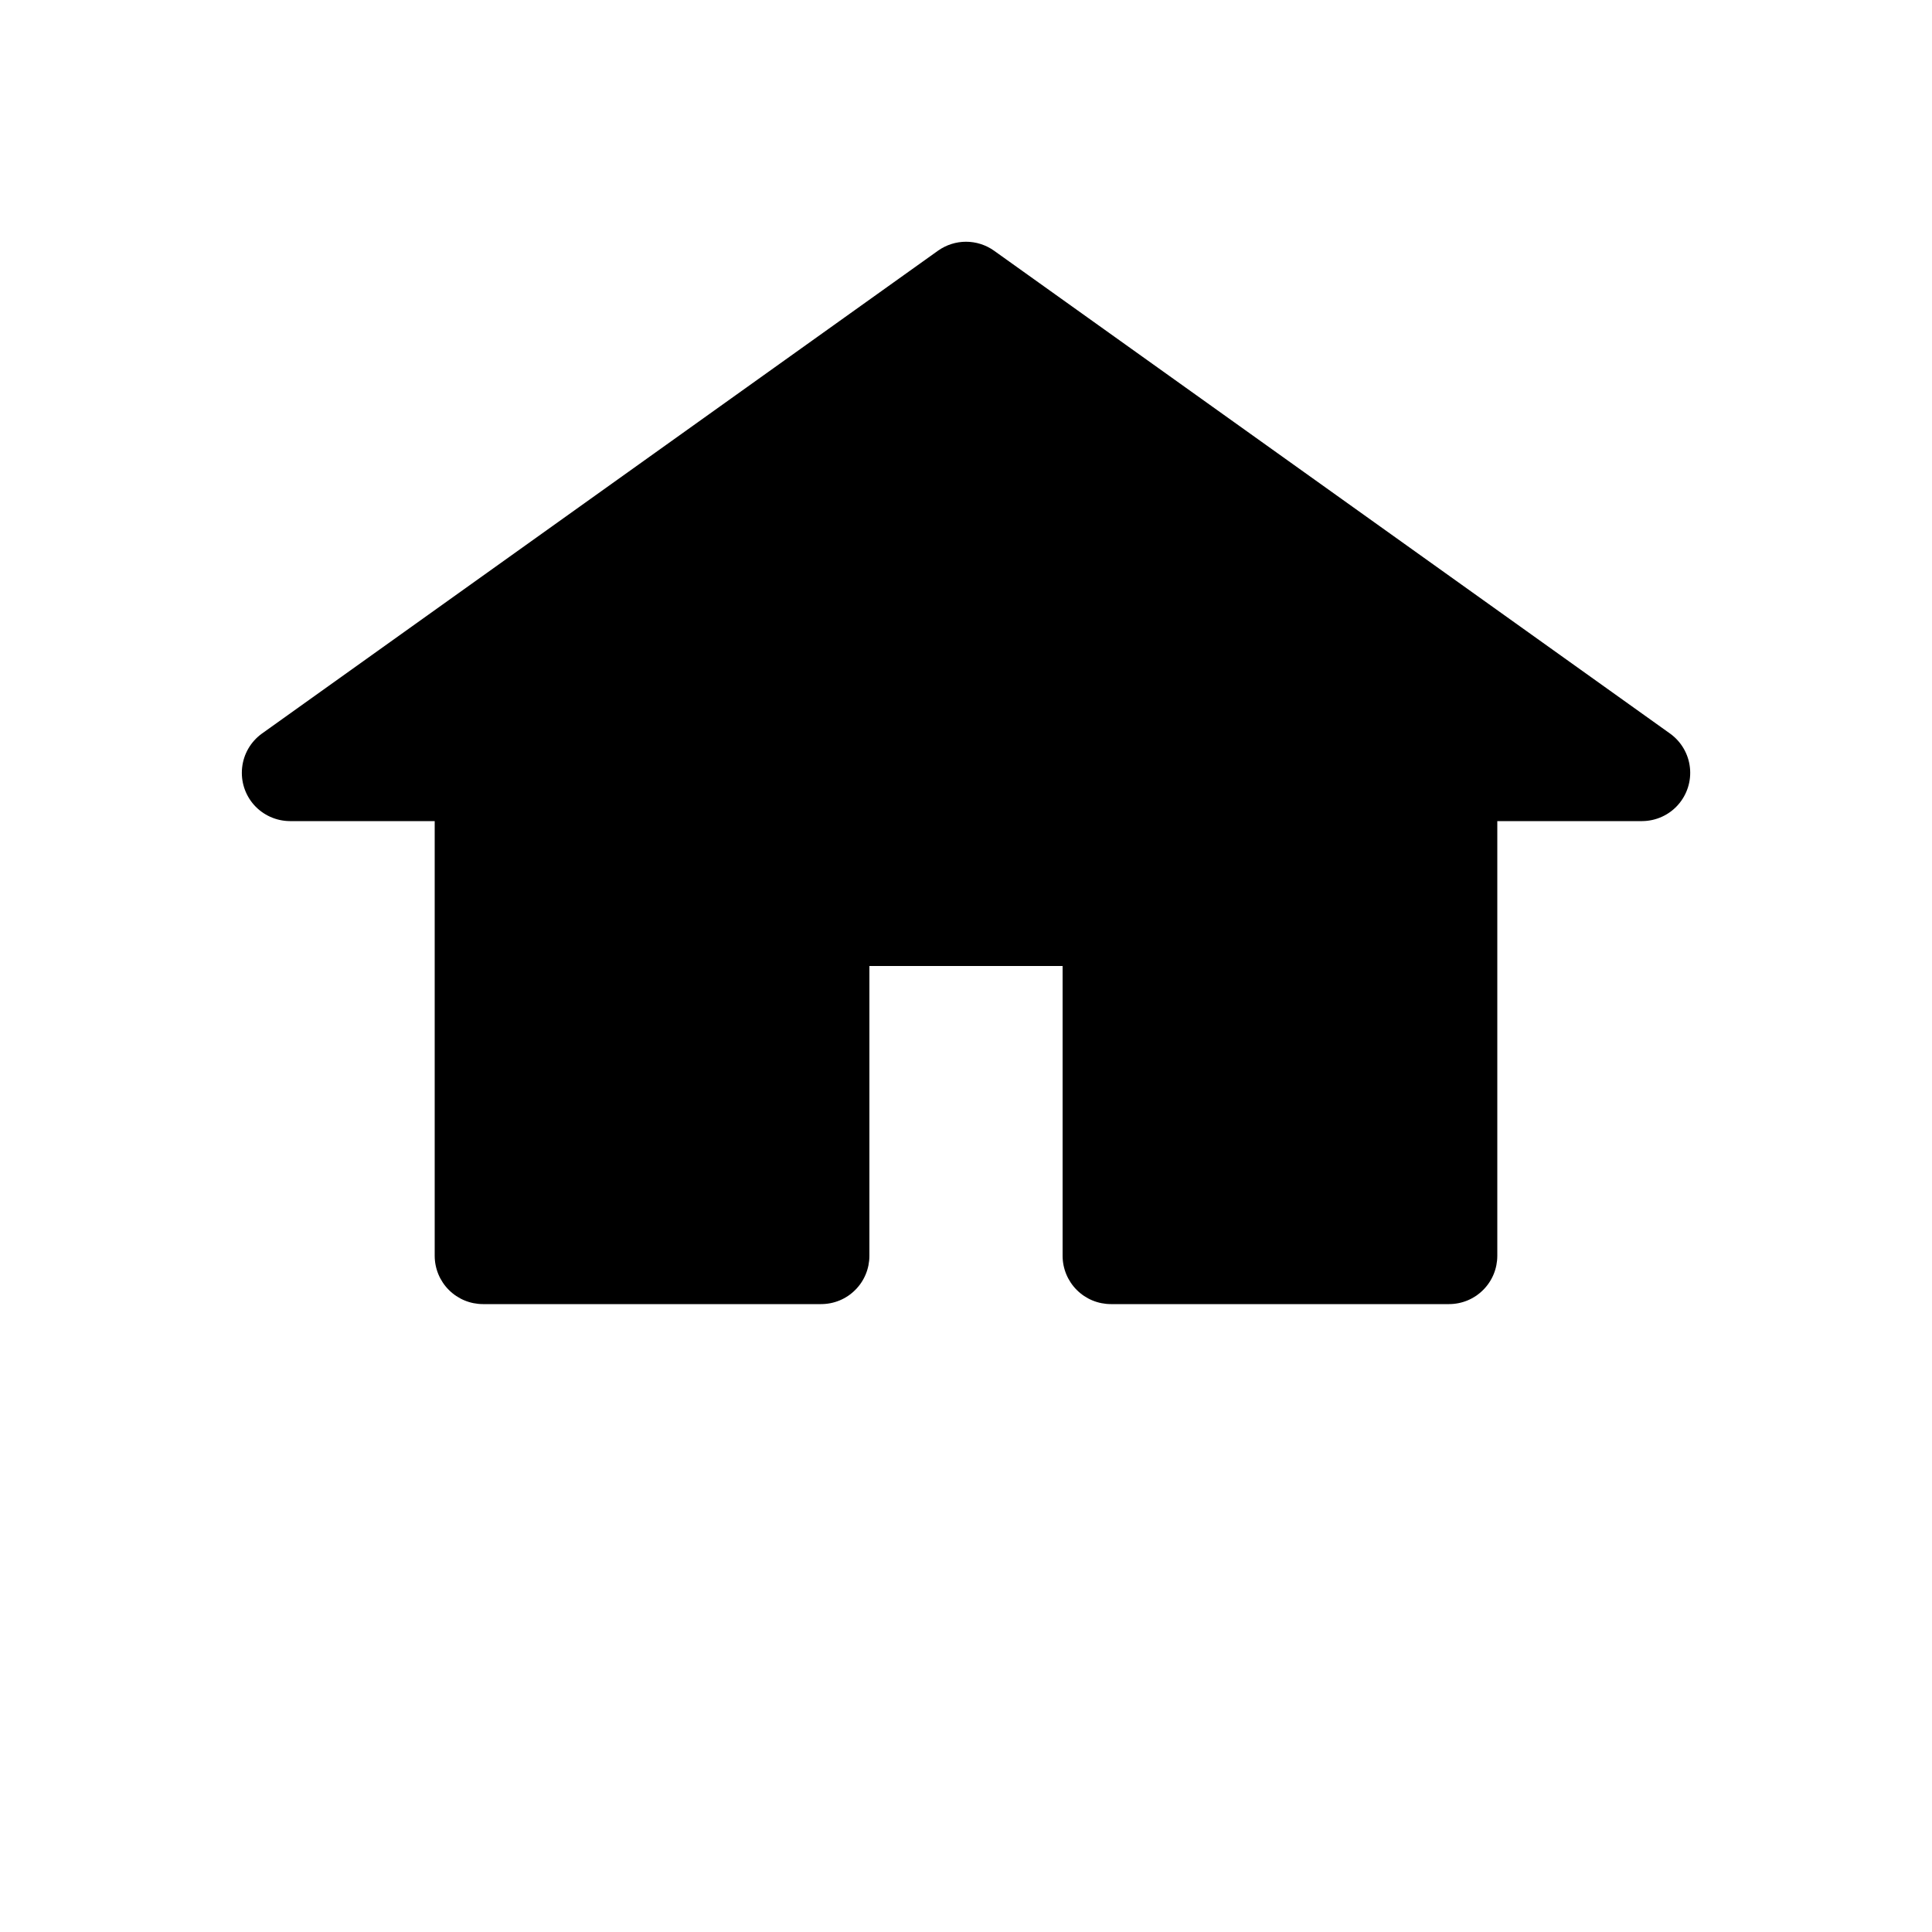 <svg width="50" height="50" viewBox="0 0 40 40" fill="none" xmlns="http://www.w3.org/2000/svg">
<path d="M34.58 15.19L20.58 5.19C20.411 5.07 20.208 5.005 20 5.005C19.793 5.005 19.59 5.07 19.421 5.19L5.42 15.19C5.191 15.356 5.043 15.611 5.013 15.892C4.982 16.174 5.072 16.455 5.26 16.666C5.449 16.877 5.718 16.998 6 17H9V26C9 26.265 9.106 26.52 9.293 26.707C9.481 26.895 9.735 27 10 27H17C17.266 27 17.52 26.895 17.707 26.707C17.895 26.52 18 26.265 18 26V20H22V26C22 26.265 22.106 26.52 22.293 26.707C22.481 26.895 22.735 27 23 27H30C30.266 27 30.52 26.895 30.707 26.707C30.895 26.52 31 26.265 31 26V17H34C34.283 16.998 34.552 16.877 34.74 16.666C34.928 16.455 35.019 16.174 34.988 15.892C34.958 15.611 34.809 15.356 34.58 15.19H34.58Z" fill="black"/>
</svg>
